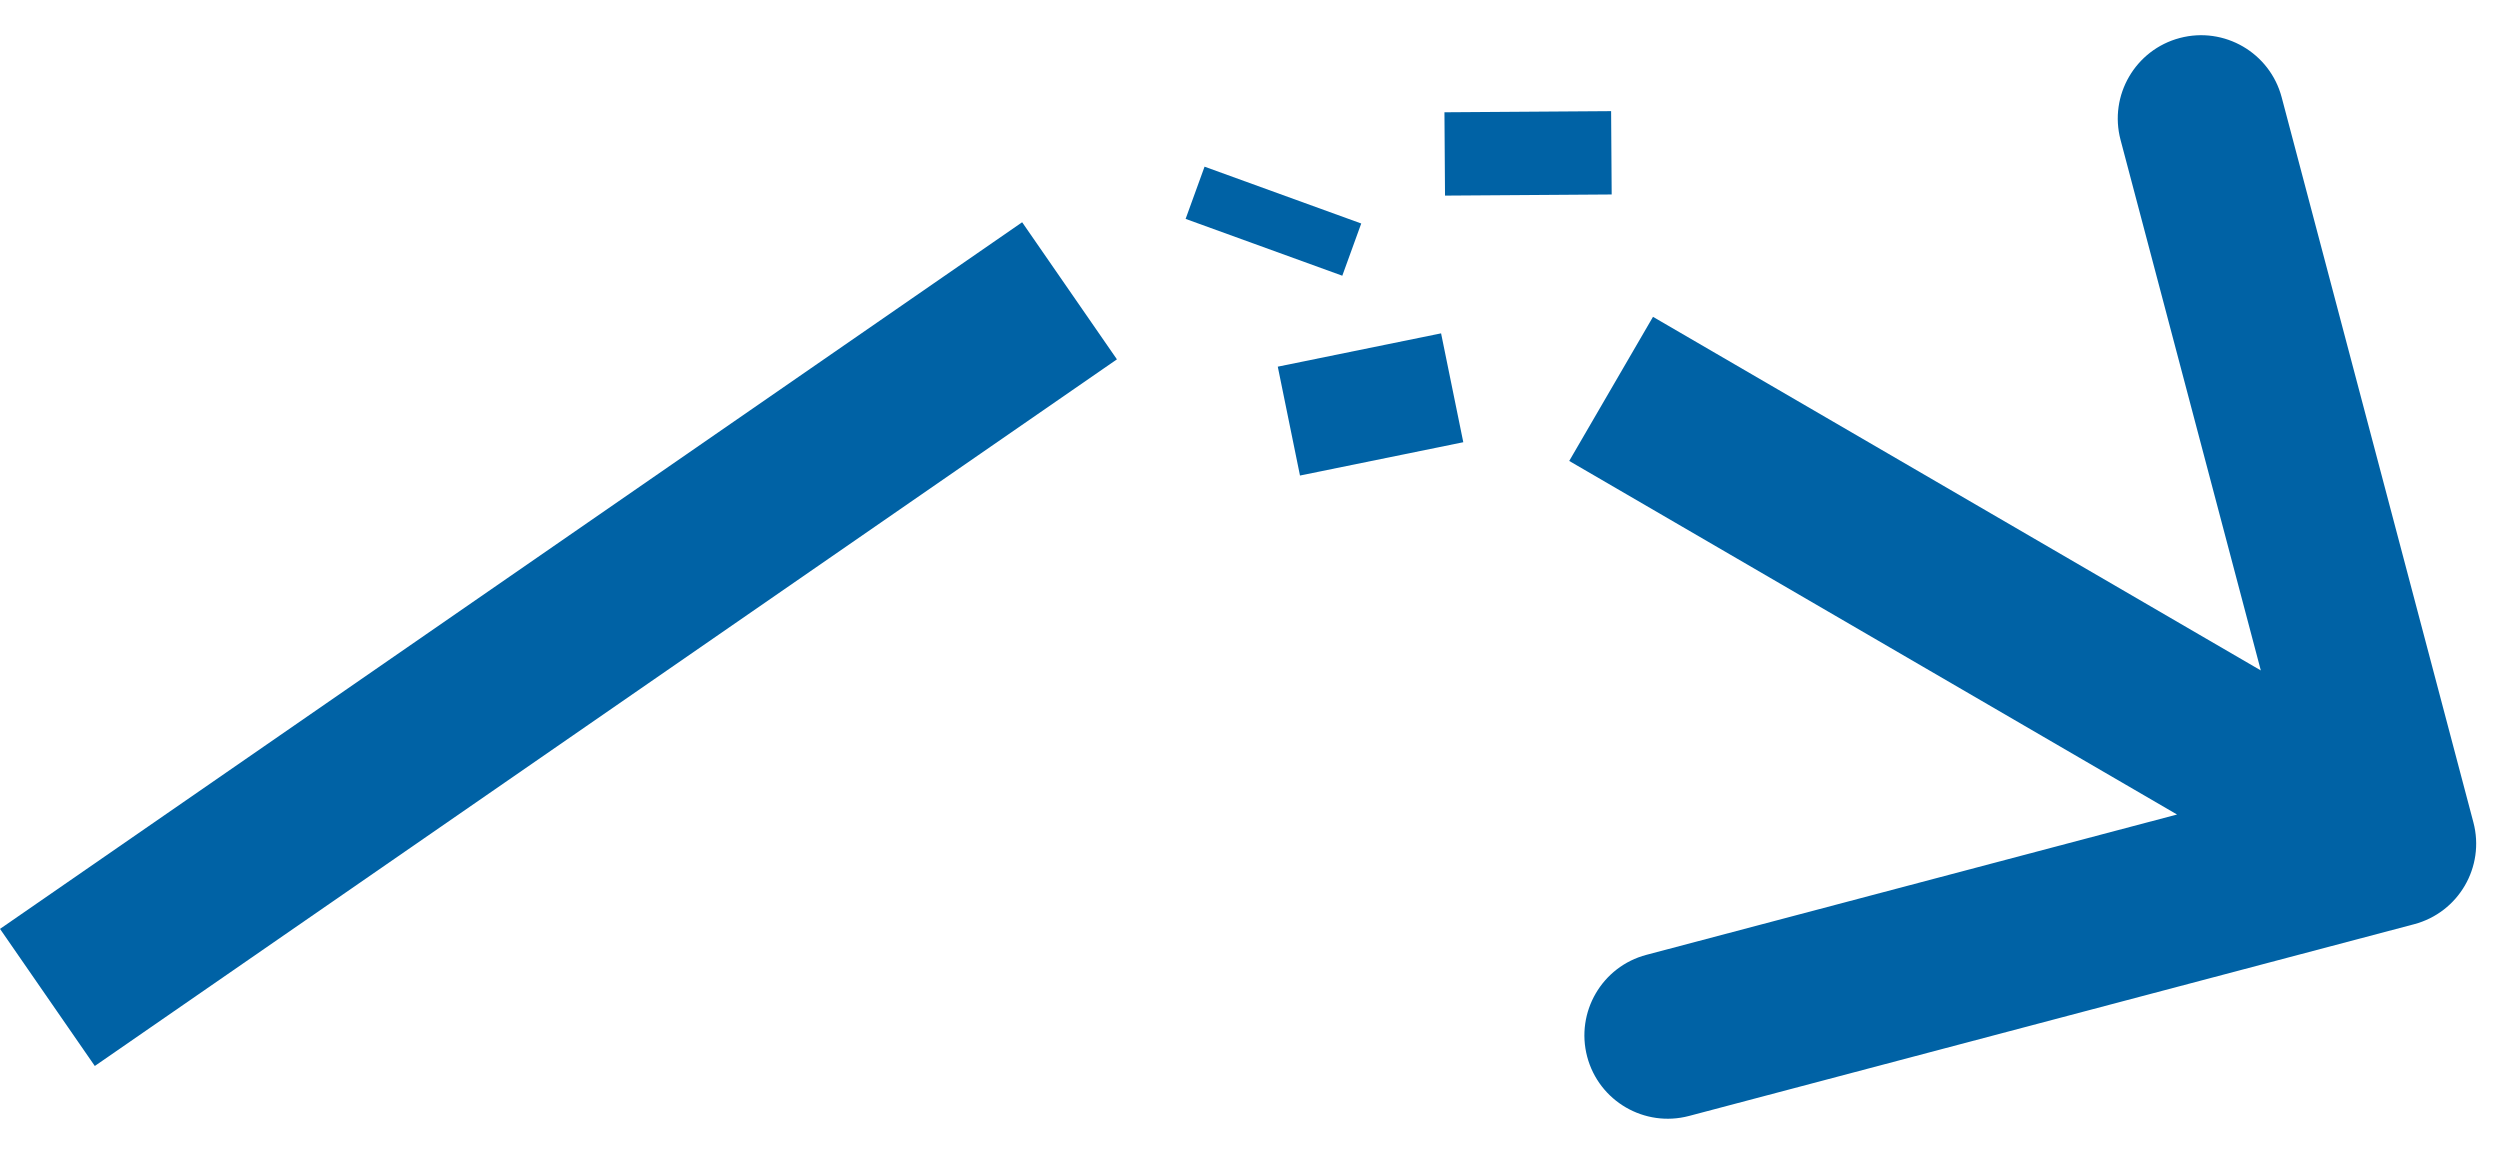<svg width="45" height="21" viewBox="0 0 45 21" fill="none" xmlns="http://www.w3.org/2000/svg">
<path d="M43.454 16.636C44.255 16.424 44.733 15.603 44.521 14.802L41.07 1.751C40.858 0.95 40.037 0.472 39.236 0.684C38.436 0.896 37.958 1.717 38.17 2.518L41.237 14.119L29.636 17.187C28.835 17.398 28.358 18.219 28.569 19.02C28.781 19.821 29.602 20.299 30.403 20.087L43.454 16.636ZM28.246 8.297L42.317 16.482L43.825 13.889L29.754 5.703L28.246 8.297Z" fill="#0062A5"/>
<rect x="0.696" y="16.847" width="21.367" height="2" transform="rotate(-34.658 0.696 16.847)" fill="#0062A5" stroke="#0062A5"/>
<rect x="21.682" y="3" width="3" height="1" transform="rotate(19.934 21.682 3)" fill="#0062A5"/>
<rect x="26" y="2.021" width="3" height="1.5" transform="rotate(-0.391 26 2.021)" fill="#0062A5"/>
<rect x="23" y="6.6" width="3" height="2" transform="rotate(-11.529 23 6.6)" fill="#0062A5"/>
</svg>
